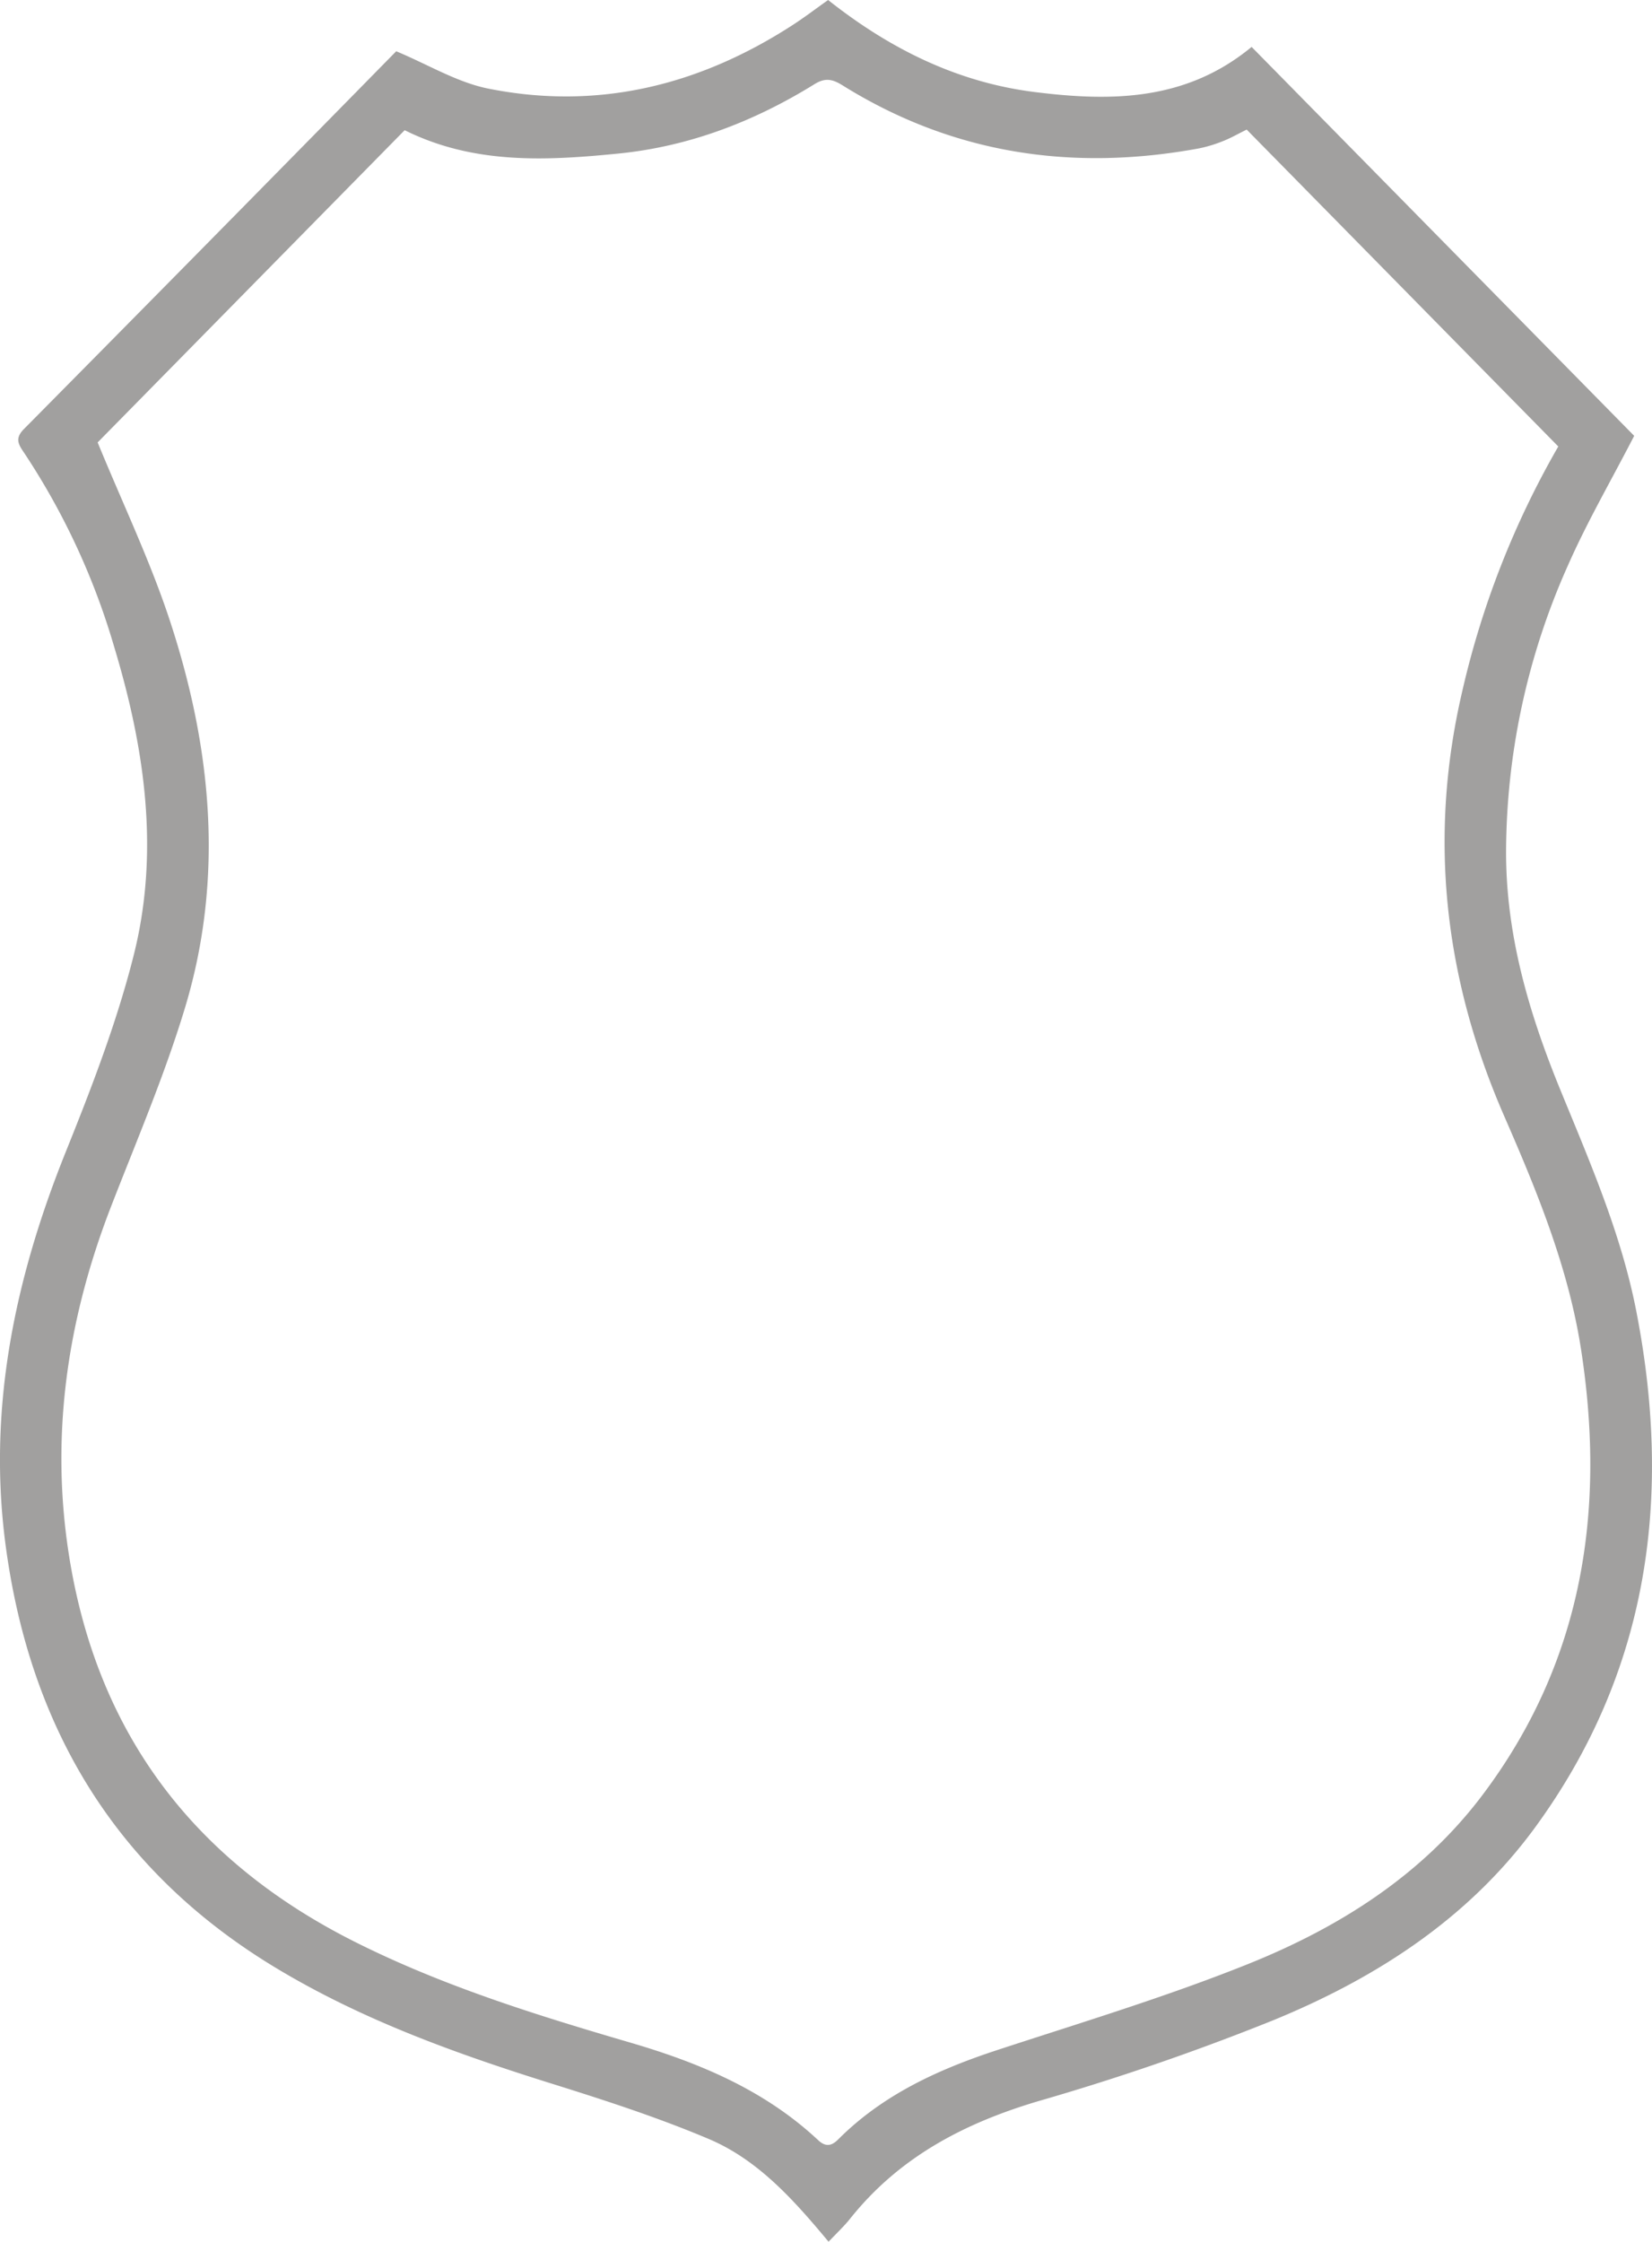 <svg id="light-badge" xmlns="http://www.w3.org/2000/svg" xmlns:xlink="http://www.w3.org/1999/xlink" width="323" height="438.323" viewBox="0 0 323 438.323">
  <defs>
    <clipPath id="clip-path">
      <rect id="Rectangle_18" data-name="Rectangle 18" width="323" height="438.323" fill="#a1a09f"/>
    </clipPath>
  </defs>
  <g id="Group_1" data-name="Group 1" clip-path="url(#clip-path)">
    <path id="Path_3" data-name="Path 3" d="M162,438.323c-6.876-8.27-13.837-16.046-23.464-20.11-9.938-4.2-20.263-7.546-30.573-10.774-18.788-5.881-37.21-12.49-54.167-22.748-31.013-18.763-47.786-46.573-52.635-82.07-3.686-26.977,1.684-52.51,11.728-77.477,5.049-12.551,9.965-25.3,13.256-38.381,5.1-20.267,2.164-40.469-3.811-60.25A138.944,138.944,0,0,0,4.652,88.442c-1.057-1.562-1.782-2.728.026-4.555q36.474-36.85,72.786-73.859c.162-.165.388-.267,0-.007,6.233,2.6,11.885,6.074,17.989,7.3,21.479,4.3,41.326-.622,59.574-12.457,2.287-1.483,4.461-3.142,6.888-4.861,11.974,9.488,25.173,16.085,40.359,17.991,14.959,1.877,29.6,1.795,42.443-8.819l74.8,76.046c-4.5,8.733-9.237,16.873-13,25.439a138.107,138.107,0,0,0-12.05,55.8c-.031,16.417,4.495,31.708,10.631,46.687,5.773,14.093,11.875,28.1,14.815,43.147,7.094,36.32,2.53,70.486-19.756,101C287.119,375.143,269.053,386.765,248.99,395a477.35,477.35,0,0,1-45.849,15.8c-14.6,4.317-27.331,10.97-36.925,23.019-1.175,1.476-2.578,2.771-4.211,4.509M19.092,86.507c4.917,11.985,10.23,23.07,14.055,34.647,8.231,24.912,10.73,50.4,3.023,75.9-3.982,13.177-9.435,25.919-14.427,38.779-8.806,22.688-12.118,45.987-7.953,70.1,5.884,34.054,24.806,58.278,55.55,73.731,17.229,8.659,35.494,14.338,53.883,19.72,13.515,3.955,26.268,9.284,36.727,19.064,1.454,1.36,2.6,1.207,3.957-.153,8.736-8.746,19.576-13.68,31.144-17.472,16.381-5.369,32.934-10.366,48.911-16.775,17.849-7.16,34.044-17.354,45.867-33.037,19.628-26.037,24.172-55.587,19.309-87.1-2.473-16.033-8.6-30.934-15.024-45.657-11.716-26.861-14.9-54.436-8.217-83.079A172.881,172.881,0,0,1,304.678,87.3l-60.925-61.96c-1.813.895-3.158,1.677-4.589,2.233a26.587,26.587,0,0,1-4.772,1.45c-24.75,4.544-48.115,1.1-69.668-12.34-1.942-1.211-3.369-1.532-5.465-.232-11.79,7.308-24.518,12.2-38.377,13.577-14.139,1.408-28.28,2.143-41.761-4.571L19.092,86.507" transform="translate(0)" fill="#a1a09f"/>
  </g>
</svg>
